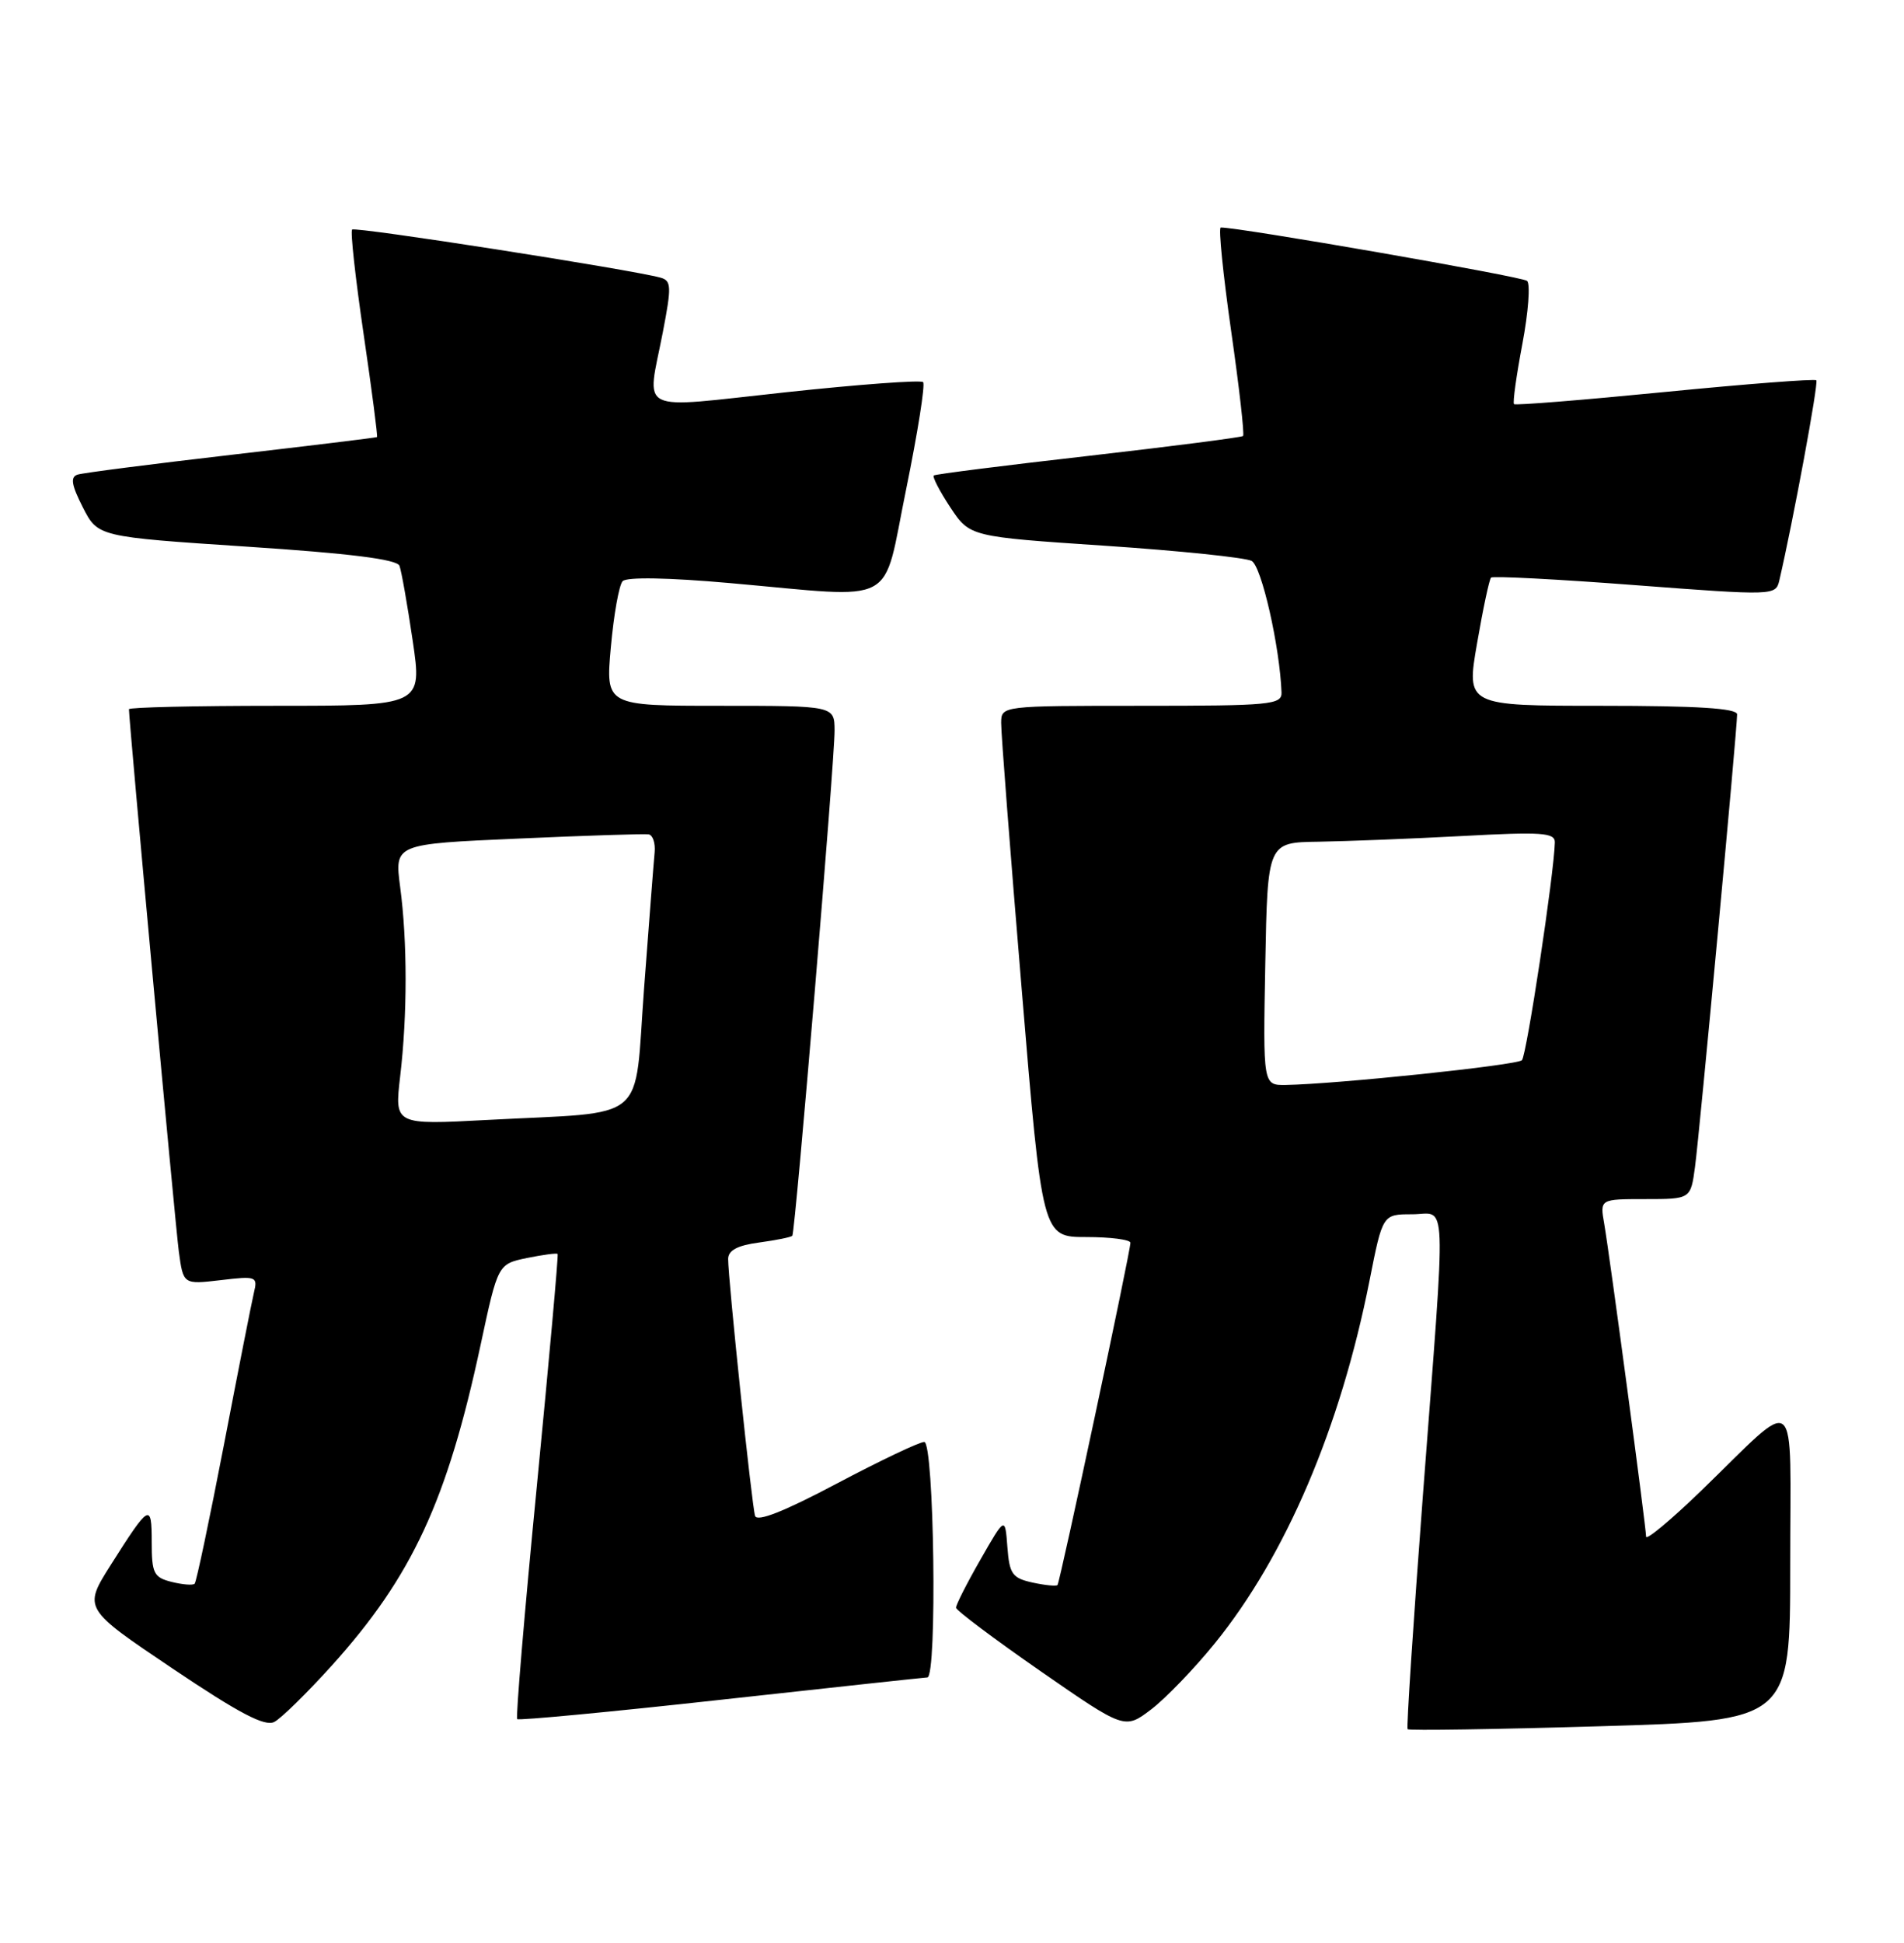 <?xml version="1.0" encoding="UTF-8" standalone="no"?>
<!DOCTYPE svg PUBLIC "-//W3C//DTD SVG 1.1//EN" "http://www.w3.org/Graphics/SVG/1.1/DTD/svg11.dtd" >
<svg xmlns="http://www.w3.org/2000/svg" xmlns:xlink="http://www.w3.org/1999/xlink" version="1.1" viewBox="0 0 251 256">
 <g >
 <path fill="currentColor"
d=" M 43.70 219.51 C 54.34 207.72 58.95 197.78 63.37 177.15 C 65.64 166.56 65.64 166.56 69.47 165.76 C 71.58 165.33 73.40 165.09 73.51 165.23 C 73.63 165.38 72.39 179.15 70.77 195.82 C 69.14 212.50 67.98 226.31 68.18 226.52 C 68.39 226.72 80.47 225.58 95.03 223.97 C 109.59 222.37 121.84 221.04 122.25 221.03 C 123.57 220.98 123.15 190.00 121.84 190.00 C 121.20 190.00 116.01 192.47 110.30 195.49 C 103.39 199.15 99.80 200.57 99.54 199.74 C 99.11 198.39 95.98 168.51 95.99 165.88 C 96.00 164.75 97.22 164.10 100.08 163.72 C 102.33 163.41 104.29 163.02 104.45 162.83 C 104.84 162.37 110.04 100.22 110.02 96.25 C 110.00 93.00 110.00 93.00 94.91 93.00 C 79.83 93.00 79.83 93.00 80.53 85.25 C 80.91 80.99 81.61 77.08 82.08 76.58 C 82.61 76.01 88.12 76.11 96.22 76.83 C 118.76 78.82 116.23 80.17 119.46 64.45 C 120.98 57.00 121.99 50.66 121.69 50.35 C 121.38 50.05 113.23 50.65 103.57 51.69 C 83.55 53.84 85.27 54.68 87.38 43.77 C 88.54 37.76 88.51 36.99 87.09 36.59 C 83.31 35.53 46.82 29.84 46.42 30.25 C 46.17 30.49 46.86 36.71 47.94 44.06 C 49.02 51.42 49.81 57.50 49.70 57.59 C 49.59 57.67 40.95 58.72 30.50 59.93 C 20.05 61.14 10.92 62.31 10.22 62.54 C 9.25 62.86 9.42 63.90 10.92 66.85 C 12.90 70.73 12.90 70.73 32.55 72.03 C 46.12 72.92 52.33 73.70 52.66 74.55 C 52.92 75.22 53.70 79.65 54.40 84.39 C 55.67 93.00 55.67 93.00 36.34 93.00 C 25.70 93.00 17.00 93.20 17.00 93.45 C 17.00 95.06 23.10 161.35 23.57 164.88 C 24.16 169.26 24.16 169.26 29.09 168.68 C 33.78 168.12 33.99 168.20 33.48 170.30 C 33.19 171.51 31.41 180.54 29.52 190.38 C 27.62 200.21 25.89 208.44 25.66 208.68 C 25.43 208.91 24.06 208.80 22.62 208.44 C 20.27 207.85 20.00 207.31 20.00 203.19 C 20.00 197.97 19.71 198.14 14.59 206.22 C 10.98 211.94 10.98 211.94 22.74 219.85 C 31.53 225.76 34.92 227.54 36.16 226.89 C 37.07 226.42 40.46 223.09 43.70 219.51 Z  M 160.15 216.53 C 169.50 205.00 176.70 188.13 180.54 168.75 C 182.27 160.00 182.27 160.00 186.14 160.00 C 190.82 160.00 190.67 156.23 187.58 197.00 C 186.31 213.78 185.40 227.66 185.56 227.85 C 185.73 228.04 197.14 227.87 210.93 227.46 C 236.00 226.73 236.00 226.73 236.00 206.21 C 236.00 182.59 237.38 183.73 224.25 196.44 C 220.26 200.29 217.00 203.01 217.00 202.47 C 216.99 201.18 212.20 165.39 211.48 161.25 C 210.91 158.00 210.91 158.00 216.89 158.00 C 222.88 158.00 222.88 158.00 223.45 153.75 C 224.05 149.32 229.00 96.10 229.00 94.13 C 229.00 93.33 223.74 93.00 211.15 93.00 C 193.29 93.00 193.29 93.00 194.72 84.76 C 195.50 80.23 196.33 76.34 196.56 76.11 C 196.79 75.88 205.33 76.32 215.53 77.10 C 233.85 78.49 234.09 78.48 234.56 76.50 C 236.36 68.78 239.76 50.43 239.44 50.11 C 239.23 49.90 230.25 50.59 219.49 51.65 C 208.72 52.71 199.77 53.43 199.59 53.25 C 199.40 53.07 199.90 49.50 200.69 45.32 C 201.48 41.14 201.76 37.40 201.31 37.01 C 200.67 36.44 163.12 29.91 160.93 29.98 C 160.61 29.99 161.23 36.10 162.29 43.55 C 163.36 51.00 164.07 57.26 163.87 57.45 C 163.66 57.63 154.50 58.81 143.50 60.07 C 132.50 61.32 123.32 62.48 123.10 62.65 C 122.89 62.82 123.86 64.71 125.27 66.84 C 127.84 70.72 127.84 70.72 145.67 71.91 C 155.48 72.57 164.18 73.47 165.00 73.91 C 166.31 74.61 168.72 85.24 168.94 91.25 C 168.99 92.86 167.48 93.00 150.50 93.00 C 132.00 93.00 132.00 93.00 131.98 95.25 C 131.96 96.49 133.18 112.24 134.68 130.25 C 137.40 163.00 137.40 163.00 143.20 163.00 C 146.39 163.00 149.01 163.34 149.02 163.75 C 149.06 164.76 139.75 208.41 139.41 208.85 C 139.26 209.03 137.79 208.89 136.13 208.53 C 133.45 207.94 133.07 207.41 132.80 203.84 C 132.50 199.82 132.50 199.82 129.25 205.50 C 127.46 208.62 126.01 211.48 126.03 211.84 C 126.05 212.20 131.06 215.96 137.17 220.20 C 148.27 227.89 148.27 227.89 151.77 225.23 C 153.69 223.76 157.46 219.85 160.15 216.53 Z  M 52.75 141.86 C 53.71 133.75 53.71 124.05 52.75 116.86 C 52.01 111.21 52.01 111.21 68.25 110.50 C 77.19 110.10 84.95 109.85 85.50 109.94 C 86.05 110.02 86.41 111.08 86.30 112.30 C 86.18 113.51 85.56 121.56 84.91 130.18 C 83.55 148.31 85.79 146.42 64.25 147.57 C 52.01 148.22 52.01 148.22 52.75 141.86 Z  M 166.80 127.00 C 167.10 111.00 167.10 111.00 173.80 110.91 C 177.48 110.85 186.01 110.52 192.75 110.16 C 203.27 109.59 205.00 109.71 204.97 111.00 C 204.89 115.02 201.25 139.09 200.63 139.70 C 199.97 140.36 176.15 142.85 169.50 142.96 C 166.50 143.00 166.50 143.00 166.80 127.00 Z "/>
</g>
</svg>